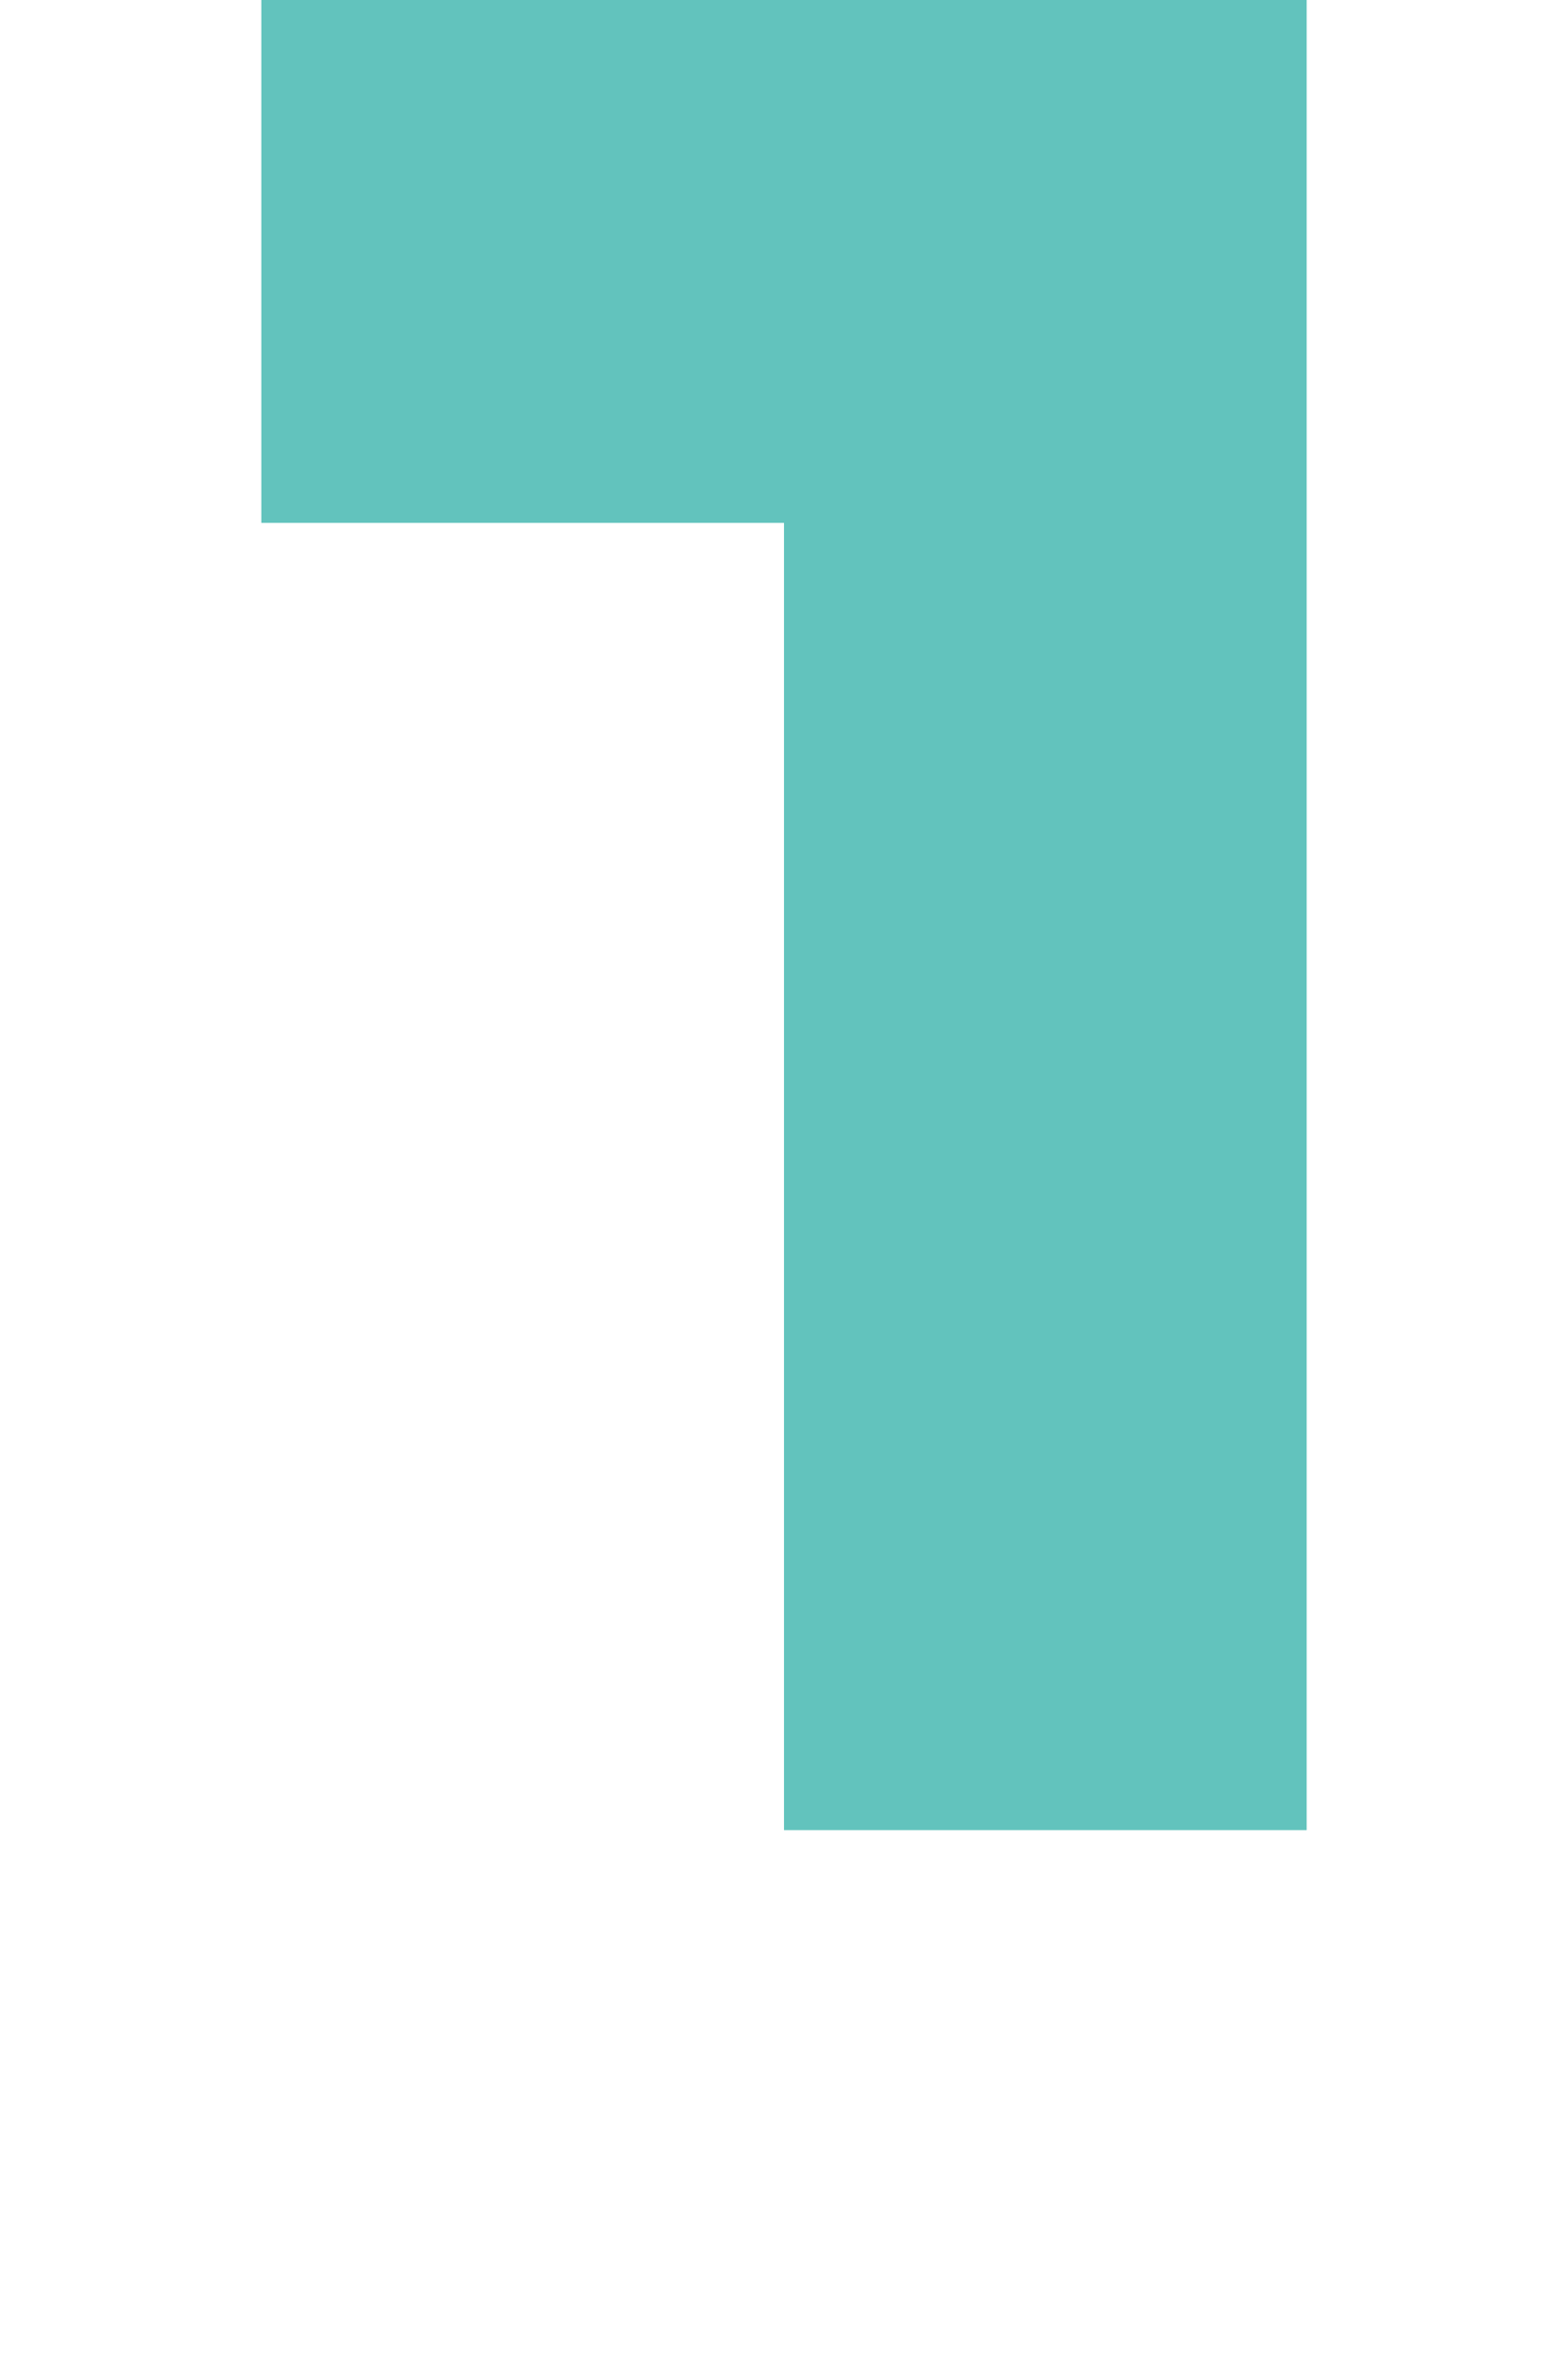 ﻿<?xml version="1.0" encoding="utf-8"?>
<svg version="1.1" xmlns:xlink="http://www.w3.org/1999/xlink" width="6px" height="9px" xmlns="http://www.w3.org/2000/svg">
  <g transform="matrix(1 0 0 1 -252 -490 )">
    <path d="M 3 6  L 3 0  L 0 0  " stroke-width="2" stroke="#62c3bd" fill="none" transform="matrix(1 0 0 1 253 491 )" />
  </g>
</svg>